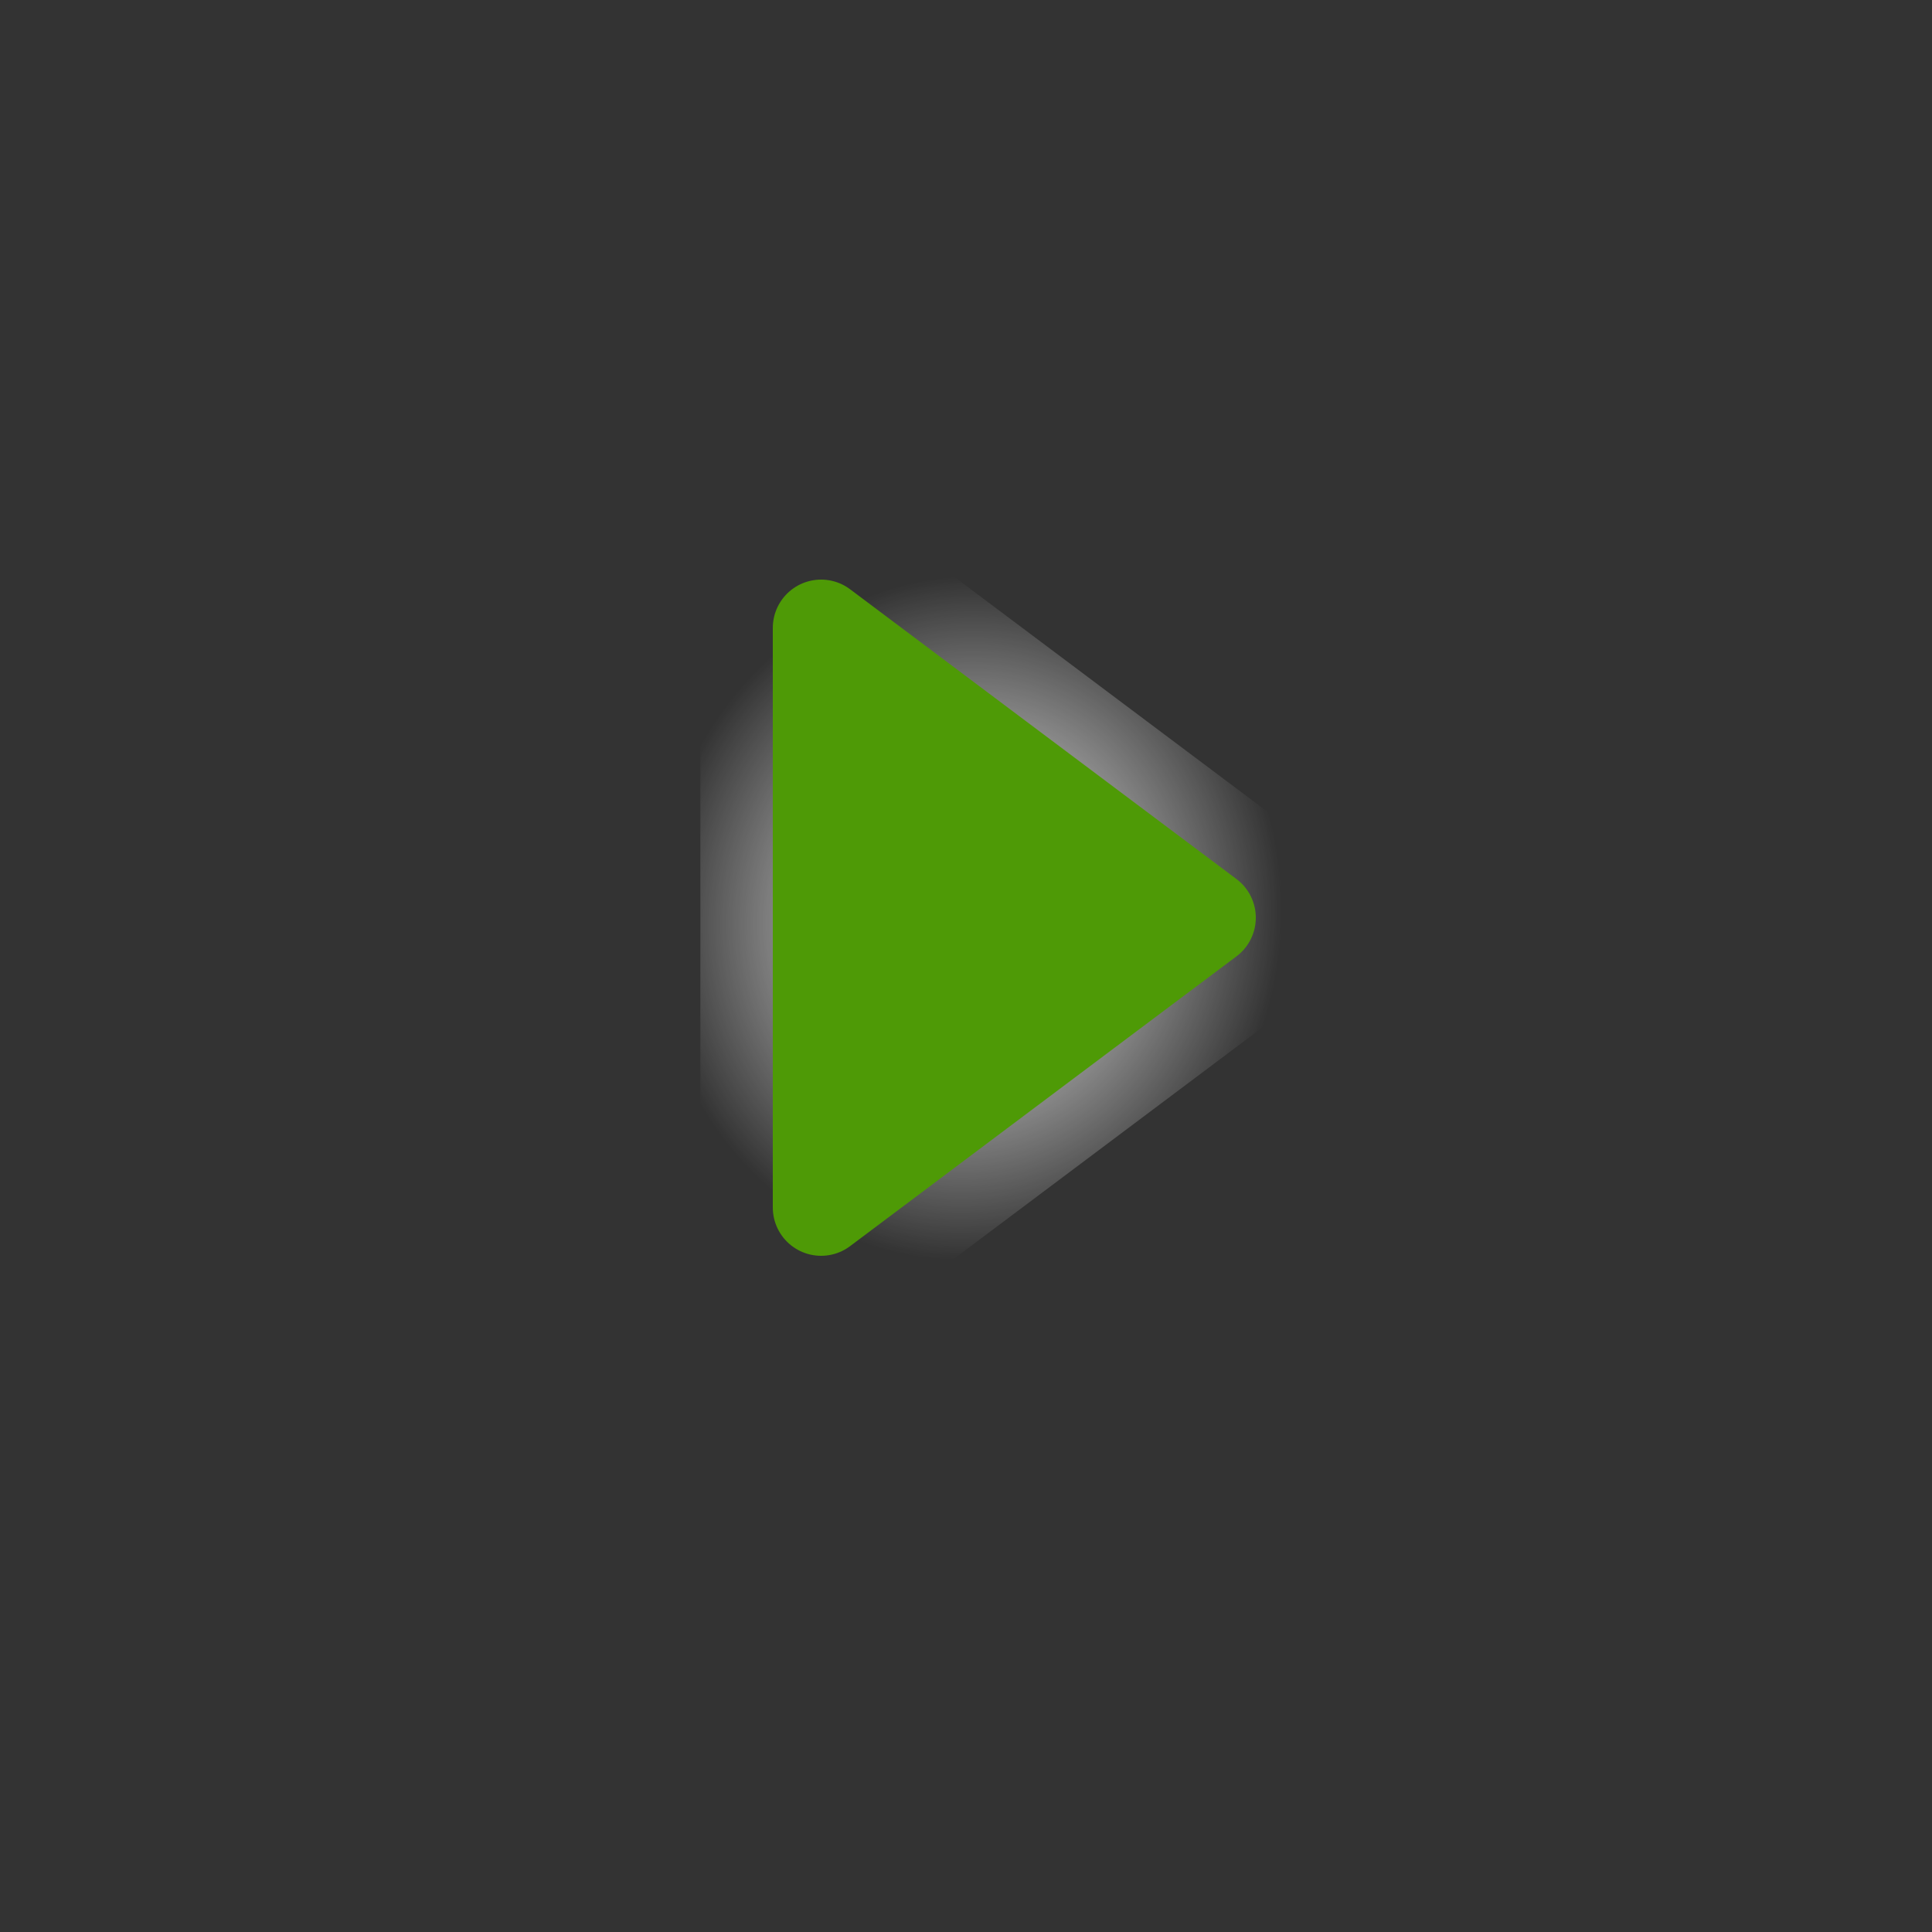 <?xml version="1.0" encoding="UTF-8" standalone="no"?>
<!-- Created with Inkscape (http://www.inkscape.org/) -->
<svg
   xmlns:dc="http://purl.org/dc/elements/1.1/"
   xmlns:cc="http://web.resource.org/cc/"
   xmlns:rdf="http://www.w3.org/1999/02/22-rdf-syntax-ns#"
   xmlns:svg="http://www.w3.org/2000/svg"
   xmlns="http://www.w3.org/2000/svg"
   xmlns:xlink="http://www.w3.org/1999/xlink"
   xmlns:sodipodi="http://sodipodi.sourceforge.net/DTD/sodipodi-0.dtd"
   xmlns:inkscape="http://www.inkscape.org/namespaces/inkscape"
   width="20"
   height="20"
   id="svg7766"
   sodipodi:version="0.32"
   inkscape:version="0.45"
   version="1.0"
   sodipodi:docbase="/home/dan/develop/xinf/exp/theme/green"
   sodipodi:docname="icons.svg"
   inkscape:output_extension="org.inkscape.output.svg.inkscape"
   sodipodi:modified="true">
  <rect width="100%" height="100%" fill="#333333" stroke="none"/>
  <defs
     id="defs7768">
    <linearGradient
       id="linearGradient3161">
      <stop
         style="stop-color:#ffffff;stop-opacity:1;"
         offset="0"
         id="stop3163" />
      <stop
         style="stop-color:#ffffff;stop-opacity:0;"
         offset="1"
         id="stop3165" />
    </linearGradient>
    <linearGradient
       id="linearGradient3164">
      <stop
         style="stop-color:#555753;stop-opacity:0.602;"
         offset="0"
         id="stop3166" />
      <stop
         style="stop-color:#e9eae9;stop-opacity:0.488;"
         offset="1"
         id="stop3168" />
    </linearGradient>
    <linearGradient
       id="linearGradient7997">
      <stop
         id="stop7999"
         offset="0"
         style="stop-color:#e1e1e1;stop-opacity:1;" />
      <stop
         id="stop8001"
         offset="1"
         style="stop-color:#f2f2f2;stop-opacity:1;" />
    </linearGradient>
    <linearGradient
       id="linearGradient2864">
      <stop
         style="stop-color:#dadada;stop-opacity:1;"
         offset="0"
         id="stop2866" />
      <stop
         style="stop-color:#bababa;stop-opacity:1;"
         offset="1"
         id="stop2868" />
    </linearGradient>
    <linearGradient
       inkscape:collect="always"
       xlink:href="#linearGradient2864"
       id="linearGradient7989"
       gradientUnits="userSpaceOnUse"
       x1="10"
       y1="-4.8999998e-05"
       x2="15.131"
       y2="20" />
    <linearGradient
       inkscape:collect="always"
       xlink:href="#linearGradient7997"
       id="linearGradient7993"
       gradientUnits="userSpaceOnUse"
       x1="10"
       y1="-4.8999998e-05"
       x2="15.131"
       y2="20" />
    <radialGradient
       inkscape:collect="always"
       xlink:href="#linearGradient3161"
       id="radialGradient3167"
       cx="9.998"
       cy="8.872"
       fx="9.998"
       fy="8.872"
       r="4.252"
       gradientTransform="matrix(0.826,0.113,-0.103,0.757,2.653,1.171)"
       gradientUnits="userSpaceOnUse" />
  </defs>
  <sodipodi:namedview
     id="base"
     pagecolor="#ffffff"
     bordercolor="#666666"
     borderopacity="1.0"
     gridtolerance="10000"
     guidetolerance="10"
     objecttolerance="10"
     inkscape:pageopacity="0.0"
     inkscape:pageshadow="2"
     inkscape:zoom="27.1"
     inkscape:cx="18.611279"
     inkscape:cy="10.59584"
     inkscape:document-units="px"
     inkscape:current-layer="ListCursor"
     width="20px"
     height="20px"
     gridspacingx="0.5px"
     gridspacingy="0.5px"
     showgrid="true"
     inkscape:grid-points="true"
     inkscape:window-width="910"
     inkscape:window-height="765"
     inkscape:window-x="30"
     inkscape:window-y="188"
     inkscape:grid-bbox="false" />
  <g
     inkscape:label="Layer 1"
     inkscape:groupmode="layer"
     id="layer1">
    <path
       transform="matrix(5,0,0,5,1.5e-5,200)"
       sodipodi:nodetypes="ccccc"
       id="path7991"
       d="M -3e-06,-4.9e-05 L 20,-4.9e-05 L 20,20 L -3e-06,20 L -3e-06,-4.9e-05 z "
       style="fill:url(#linearGradient7993);fill-opacity:1;fill-rule:evenodd;stroke:none;stroke-width:1;stroke-linecap:round;stroke-linejoin:round;stroke-miterlimit:4;stroke-dasharray:none;stroke-opacity:0.993" />
    <g
       id="Dropdown"
       transform="translate(18.5,0.5)">
      <path
         sodipodi:nodetypes="cccc"
         transform="translate(-1,0)"
         id="path2173"
         d="M 7,7.5 L 10,11.5 L 13,7.5 L 7,7.5 z "
         style="fill:#555753;fill-opacity:1;fill-rule:evenodd;stroke:#555753;stroke-width:1;stroke-linecap:round;stroke-linejoin:round;stroke-miterlimit:4;stroke-dasharray:none;stroke-opacity:1" />
    </g>
    <g
       id="Thumb"
       transform="translate(17,10.5)">
      <path
         id="path2175"
         d="M 7.5,5 L 12.5,5"
         style="fill:none;fill-opacity:0.75;fill-rule:evenodd;stroke:#e8e8e8;stroke-width:1;stroke-linecap:round;stroke-linejoin:round;stroke-miterlimit:4;stroke-dasharray:none;stroke-opacity:1"
         sodipodi:nodetypes="cc" />
      <path
         id="path2179"
         d="M 7.5,4 L 12.5,4"
         style="fill:none;fill-opacity:0.75;fill-rule:evenodd;stroke:#e8e8e8;stroke-width:1;stroke-linecap:round;stroke-linejoin:round;stroke-miterlimit:4;stroke-dasharray:none;stroke-opacity:1"
         transform="translate(0,3)"
         sodipodi:nodetypes="cc" />
      <path
         transform="translate(0,4.5)"
         style="fill:none;fill-opacity:0.75;fill-rule:evenodd;stroke:#e8e8e8;stroke-width:1;stroke-linecap:round;stroke-linejoin:round;stroke-miterlimit:4;stroke-dasharray:none;stroke-opacity:1"
         d="M 7.5,4.5 L 12.5,4.5"
         id="path2181"
         sodipodi:nodetypes="cc" />
      <path
         id="path3163"
         style="fill:none;fill-opacity:0.75;fill-rule:evenodd;stroke:#474747;stroke-width:1;stroke-linecap:round;stroke-linejoin:round;stroke-miterlimit:4;stroke-dasharray:none;stroke-opacity:1"
         d="M 7.5,4 L 12.5,4 M 7.5,6 L 12.5,6 M 7.5,8 L 12.5,8" />
    </g>
    <g
       transform="matrix(0,-1,1,0,1,18.5)"
       id="ListCursor"
       style="fill:#73d216">
      <path
         style="fill:url(#radialGradient3167);fill-opacity:1;fill-rule:evenodd;stroke:none;stroke-width:2.5;stroke-linecap:round;stroke-linejoin:round;stroke-miterlimit:4;stroke-dasharray:none;stroke-opacity:1"
         d="M 6.875,6.25 C 6.424,6.294 6.032,6.578 5.851,6.993 C 5.669,7.408 5.726,7.889 6,8.25 L 9,12.25 C 9.236,12.565 9.607,12.75 10,12.75 C 10.393,12.75 10.764,12.565 11,12.25 L 14,8.25 C 14.284,7.871 14.33,7.364 14.118,6.941 C 13.906,6.518 13.473,6.25 13,6.25 L 7,6.25 C 6.958,6.248 6.917,6.248 6.875,6.25 L 6.875,6.25 z "
         id="path2178"
         transform="translate(-1,0)"
         sodipodi:nodetypes="csccsccscccc" />
      <path
         sodipodi:nodetypes="cccc"
         transform="translate(-1,0)"
         id="path2182"
         d="M 7,7.5 L 10,11.5 L 13,7.5 L 7,7.5 z "
         style="fill:#4e9a06;fill-opacity:1;fill-rule:evenodd;stroke:#4e9a06;stroke-width:1;stroke-linecap:round;stroke-linejoin:round;stroke-miterlimit:4;stroke-dasharray:none;stroke-opacity:1" />
    </g>
  </g>
</svg>
